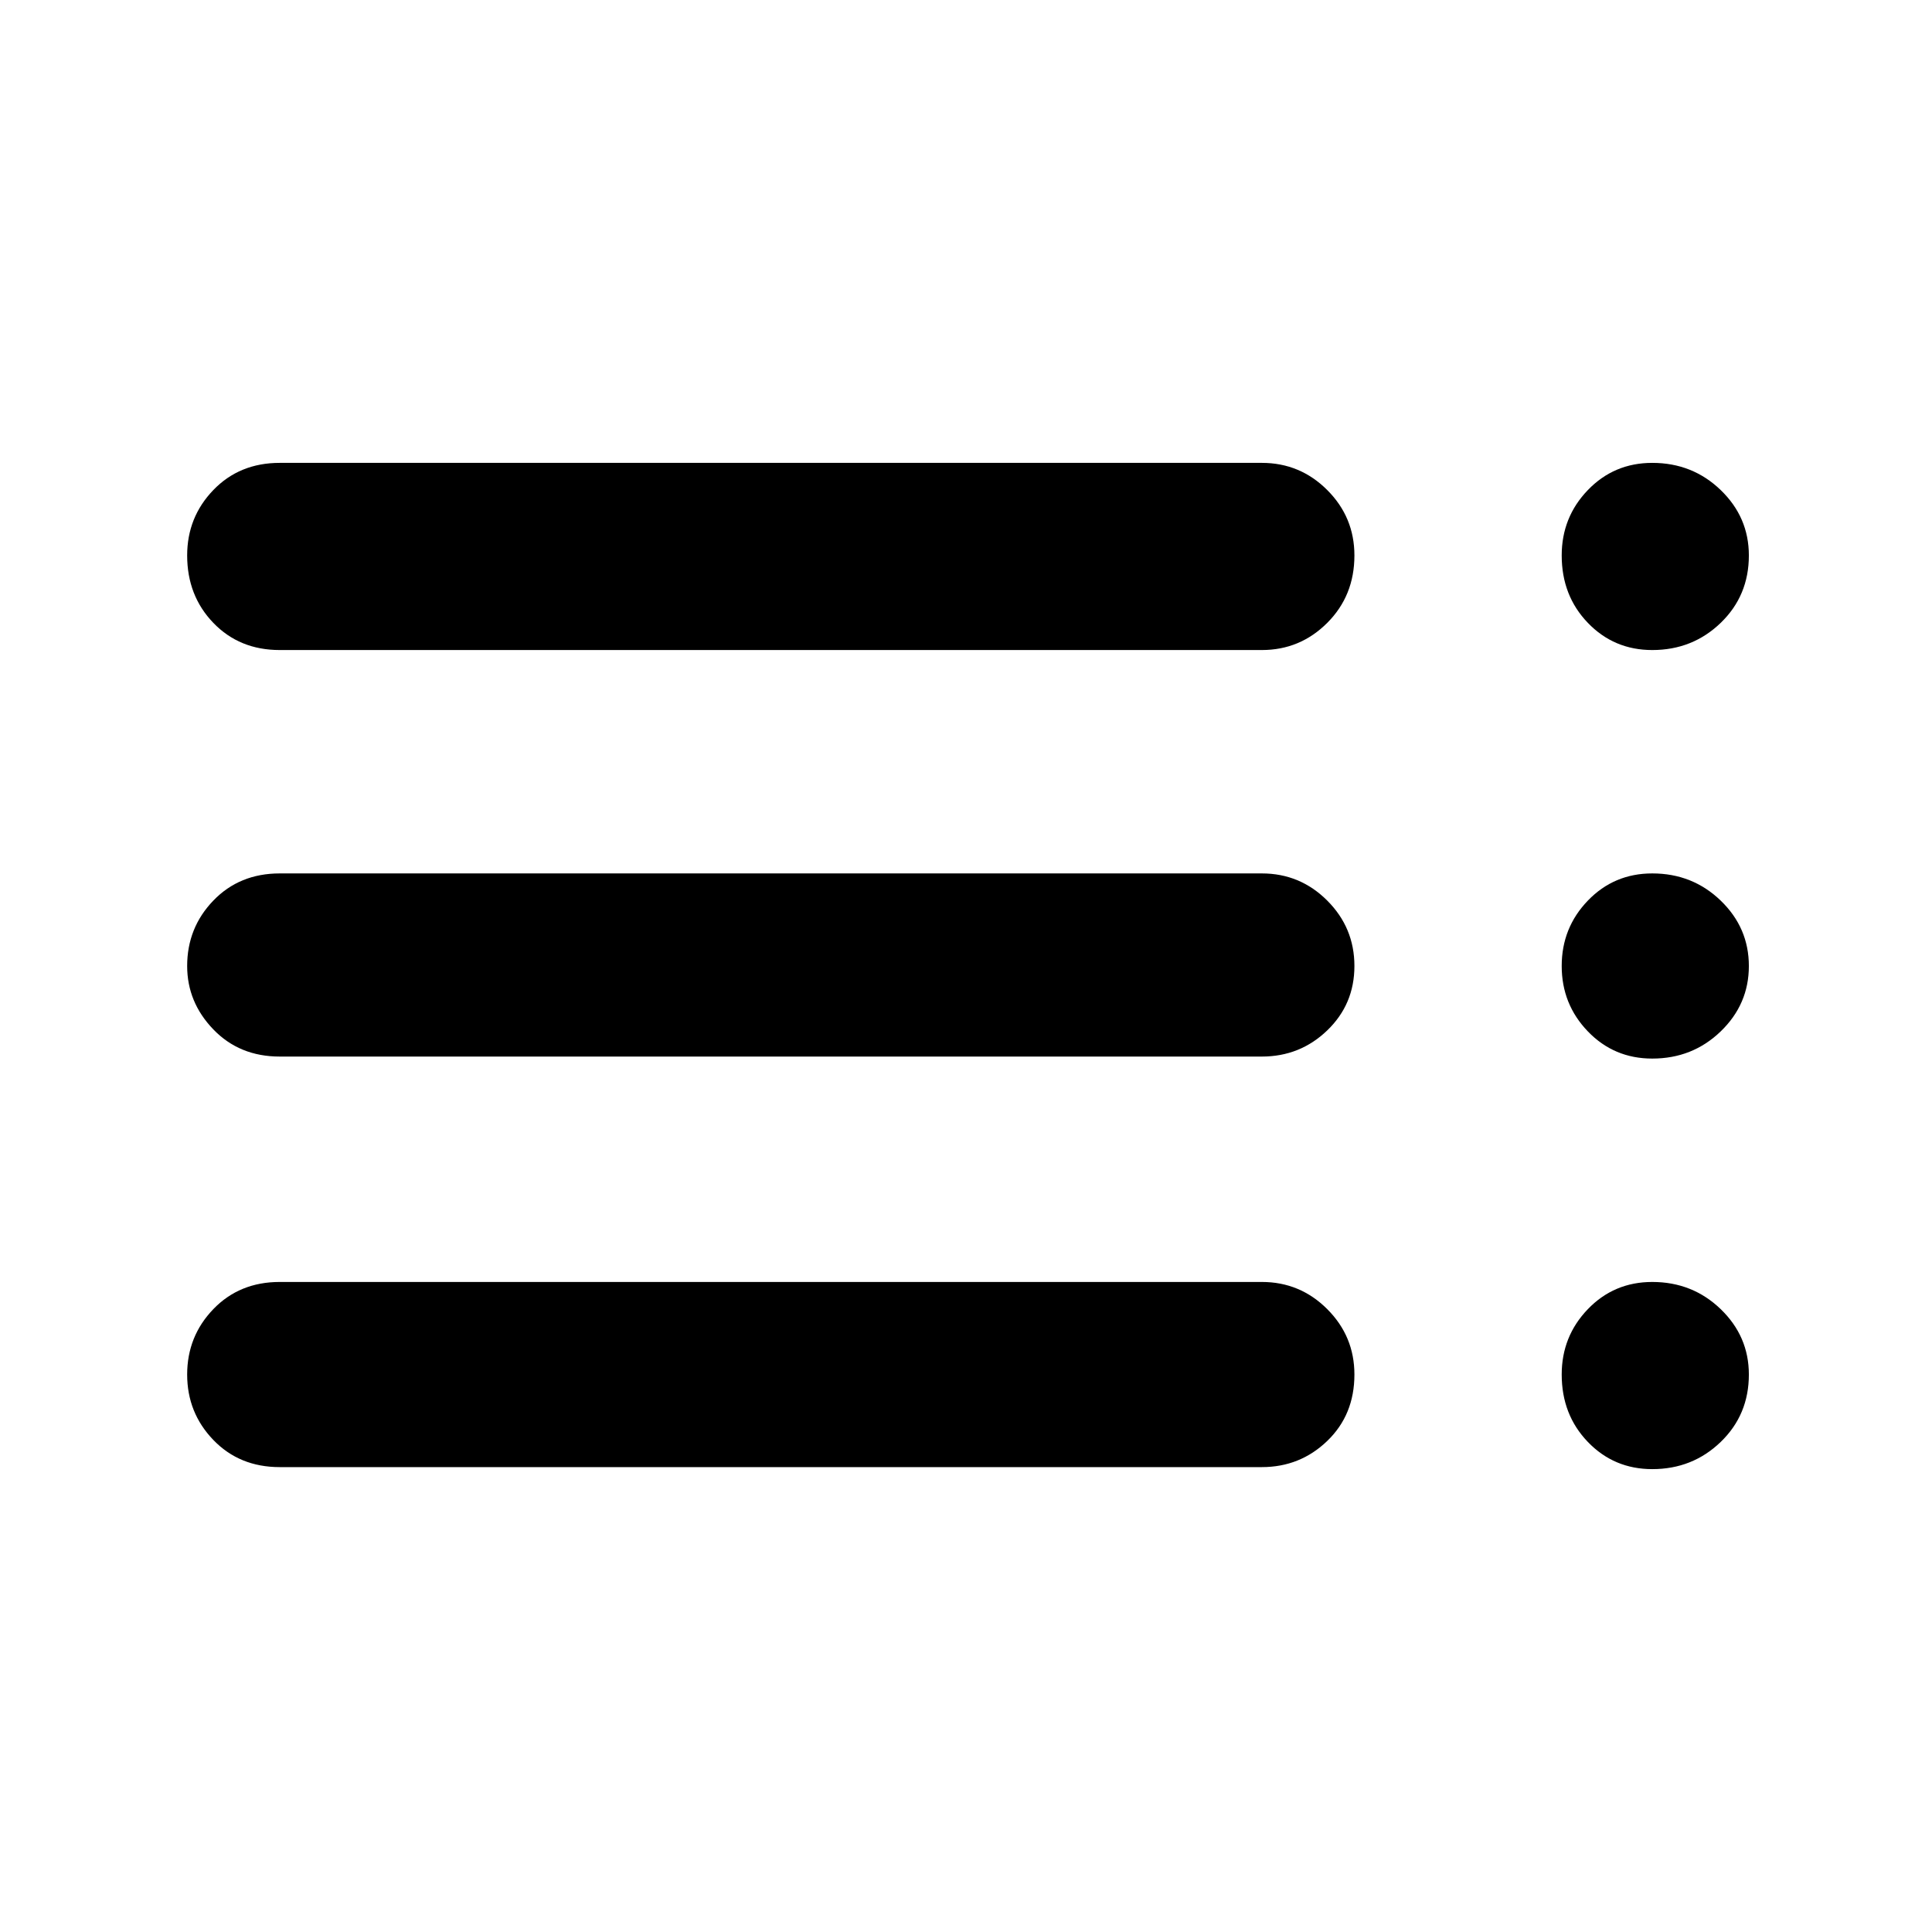 <svg xmlns="http://www.w3.org/2000/svg" height="48" width="48"><path d="M6.95 16.15q-1 0-1.65-.675-.65-.675-.65-1.675 0-.95.65-1.625t1.65-.675h24.4q.95 0 1.625.675t.675 1.625q0 1-.675 1.675t-1.625.675Zm0 10.1q-1 0-1.65-.675Q4.65 24.9 4.65 24q0-.95.65-1.625t1.65-.675h24.4q.95 0 1.625.675T33.65 24q0 .95-.675 1.6-.675.65-1.625.65Zm0 10.2q-1 0-1.65-.675-.65-.675-.65-1.625t.65-1.625q.65-.675 1.65-.675h24.4q.95 0 1.625.675t.675 1.625q0 1-.675 1.65-.675.65-1.625.65Zm34.1.05q-.95 0-1.6-.675-.65-.675-.65-1.675 0-.95.65-1.625t1.6-.675q1 0 1.7.675t.7 1.625q0 1-.7 1.675t-1.7.675Zm0-20.35q-.95 0-1.6-.675-.65-.675-.65-1.675 0-.95.65-1.625t1.6-.675q1 0 1.7.675t.7 1.625q0 1-.7 1.675t-1.7.675Zm0 10.15q-.95 0-1.6-.675-.65-.675-.65-1.625t.65-1.625q.65-.675 1.6-.675 1 0 1.7.675t.7 1.625q0 .95-.7 1.625t-1.7.675Z"/></svg>
